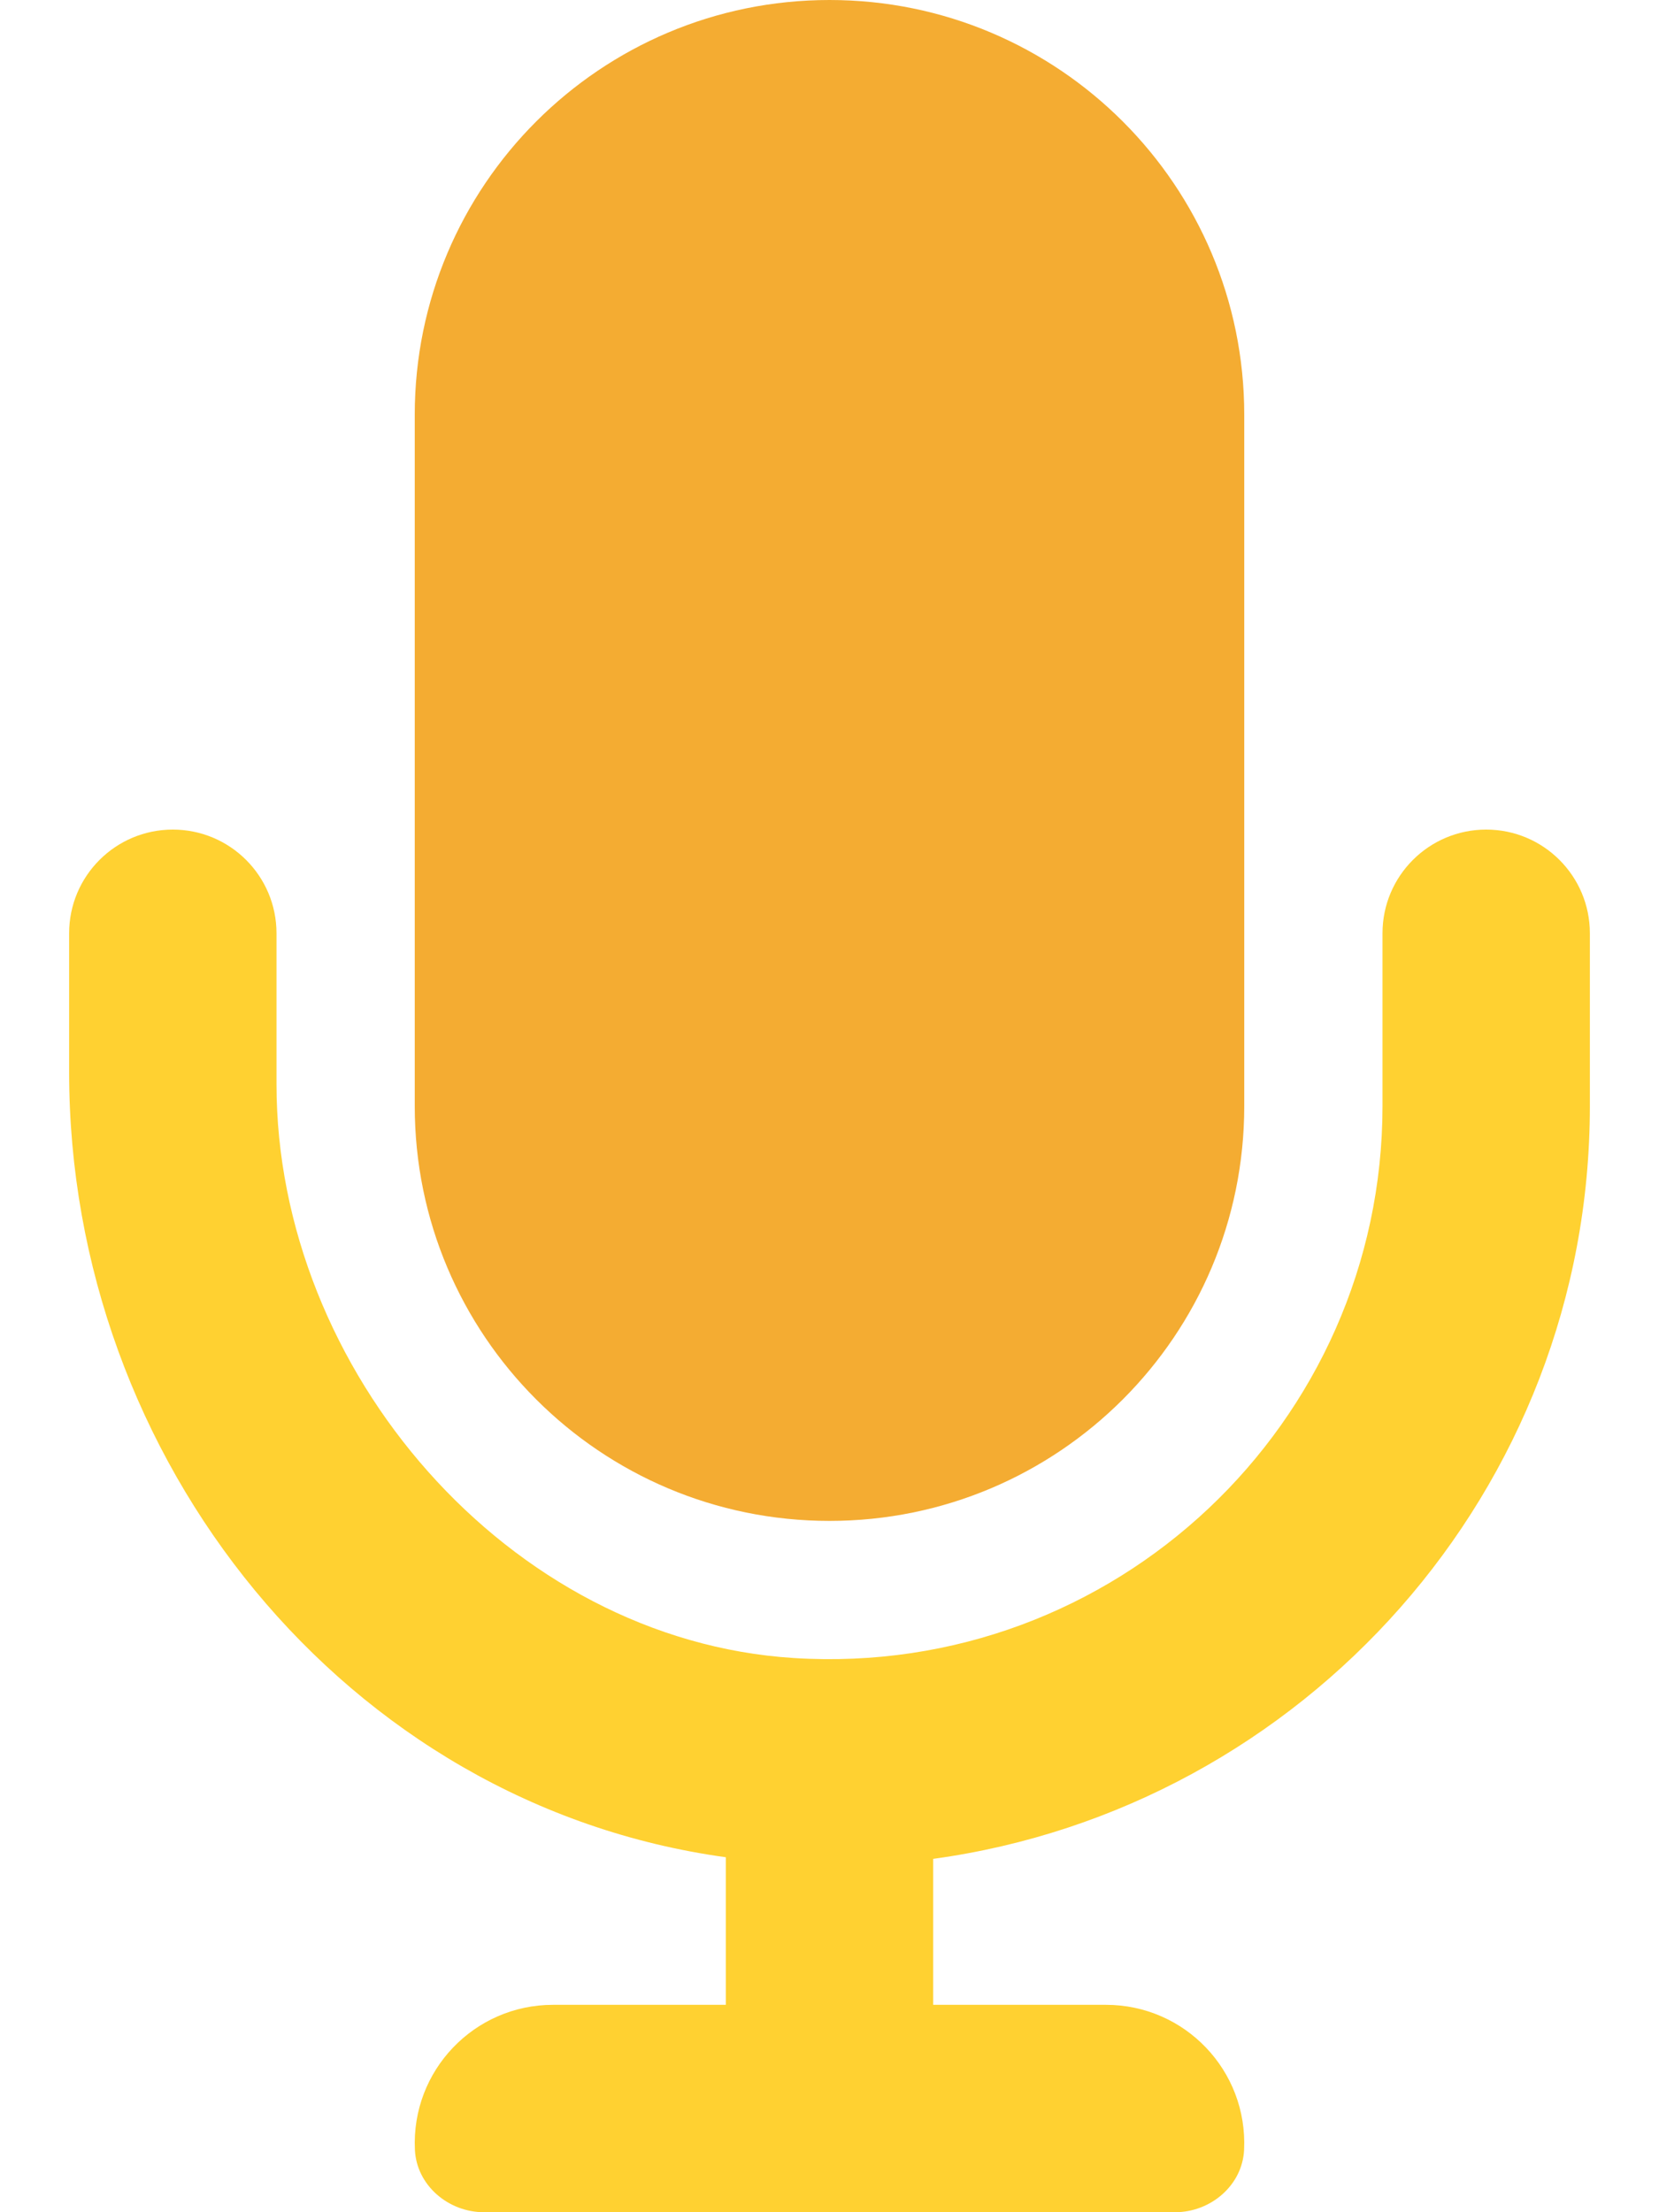 <svg width="384" height="512" viewBox="0 0 384 512" fill="none" xmlns="http://www.w3.org/2000/svg">
<g id="mic">
<path id="Vector" d="M368 216V256C368 344.906 301.719 418.469 216 430.219V464H256C274.195 464 288.842 479.186 287.962 497.572C287.569 505.784 280.222 512 272 512H112C103.778 512 96.431 505.785 96.038 497.572C95.158 479.186 109.807 464 128 464H168V429.844C79.969 417.719 16 337.812 16 248.156V216C16 202.745 26.745 192 40 192C53.255 192 64 202.745 64 216V250.934C64 317.147 117.664 379.57 183.746 383.738C258.034 388.423 320 329.329 320 256V216C320 202.745 330.745 192 344 192C357.255 192 368 202.745 368 216Z" fill="#FFD131"/>
<path id="Vector_2" d="M192 352C245.031 352 288 309.031 288 256V96C288 42.969 245.031 0 192 0C138.969 0 96 42.969 96 96V256C96 309.031 138.969 352 192 352Z" fill="#F4AC32"/>
</g>
</svg>
